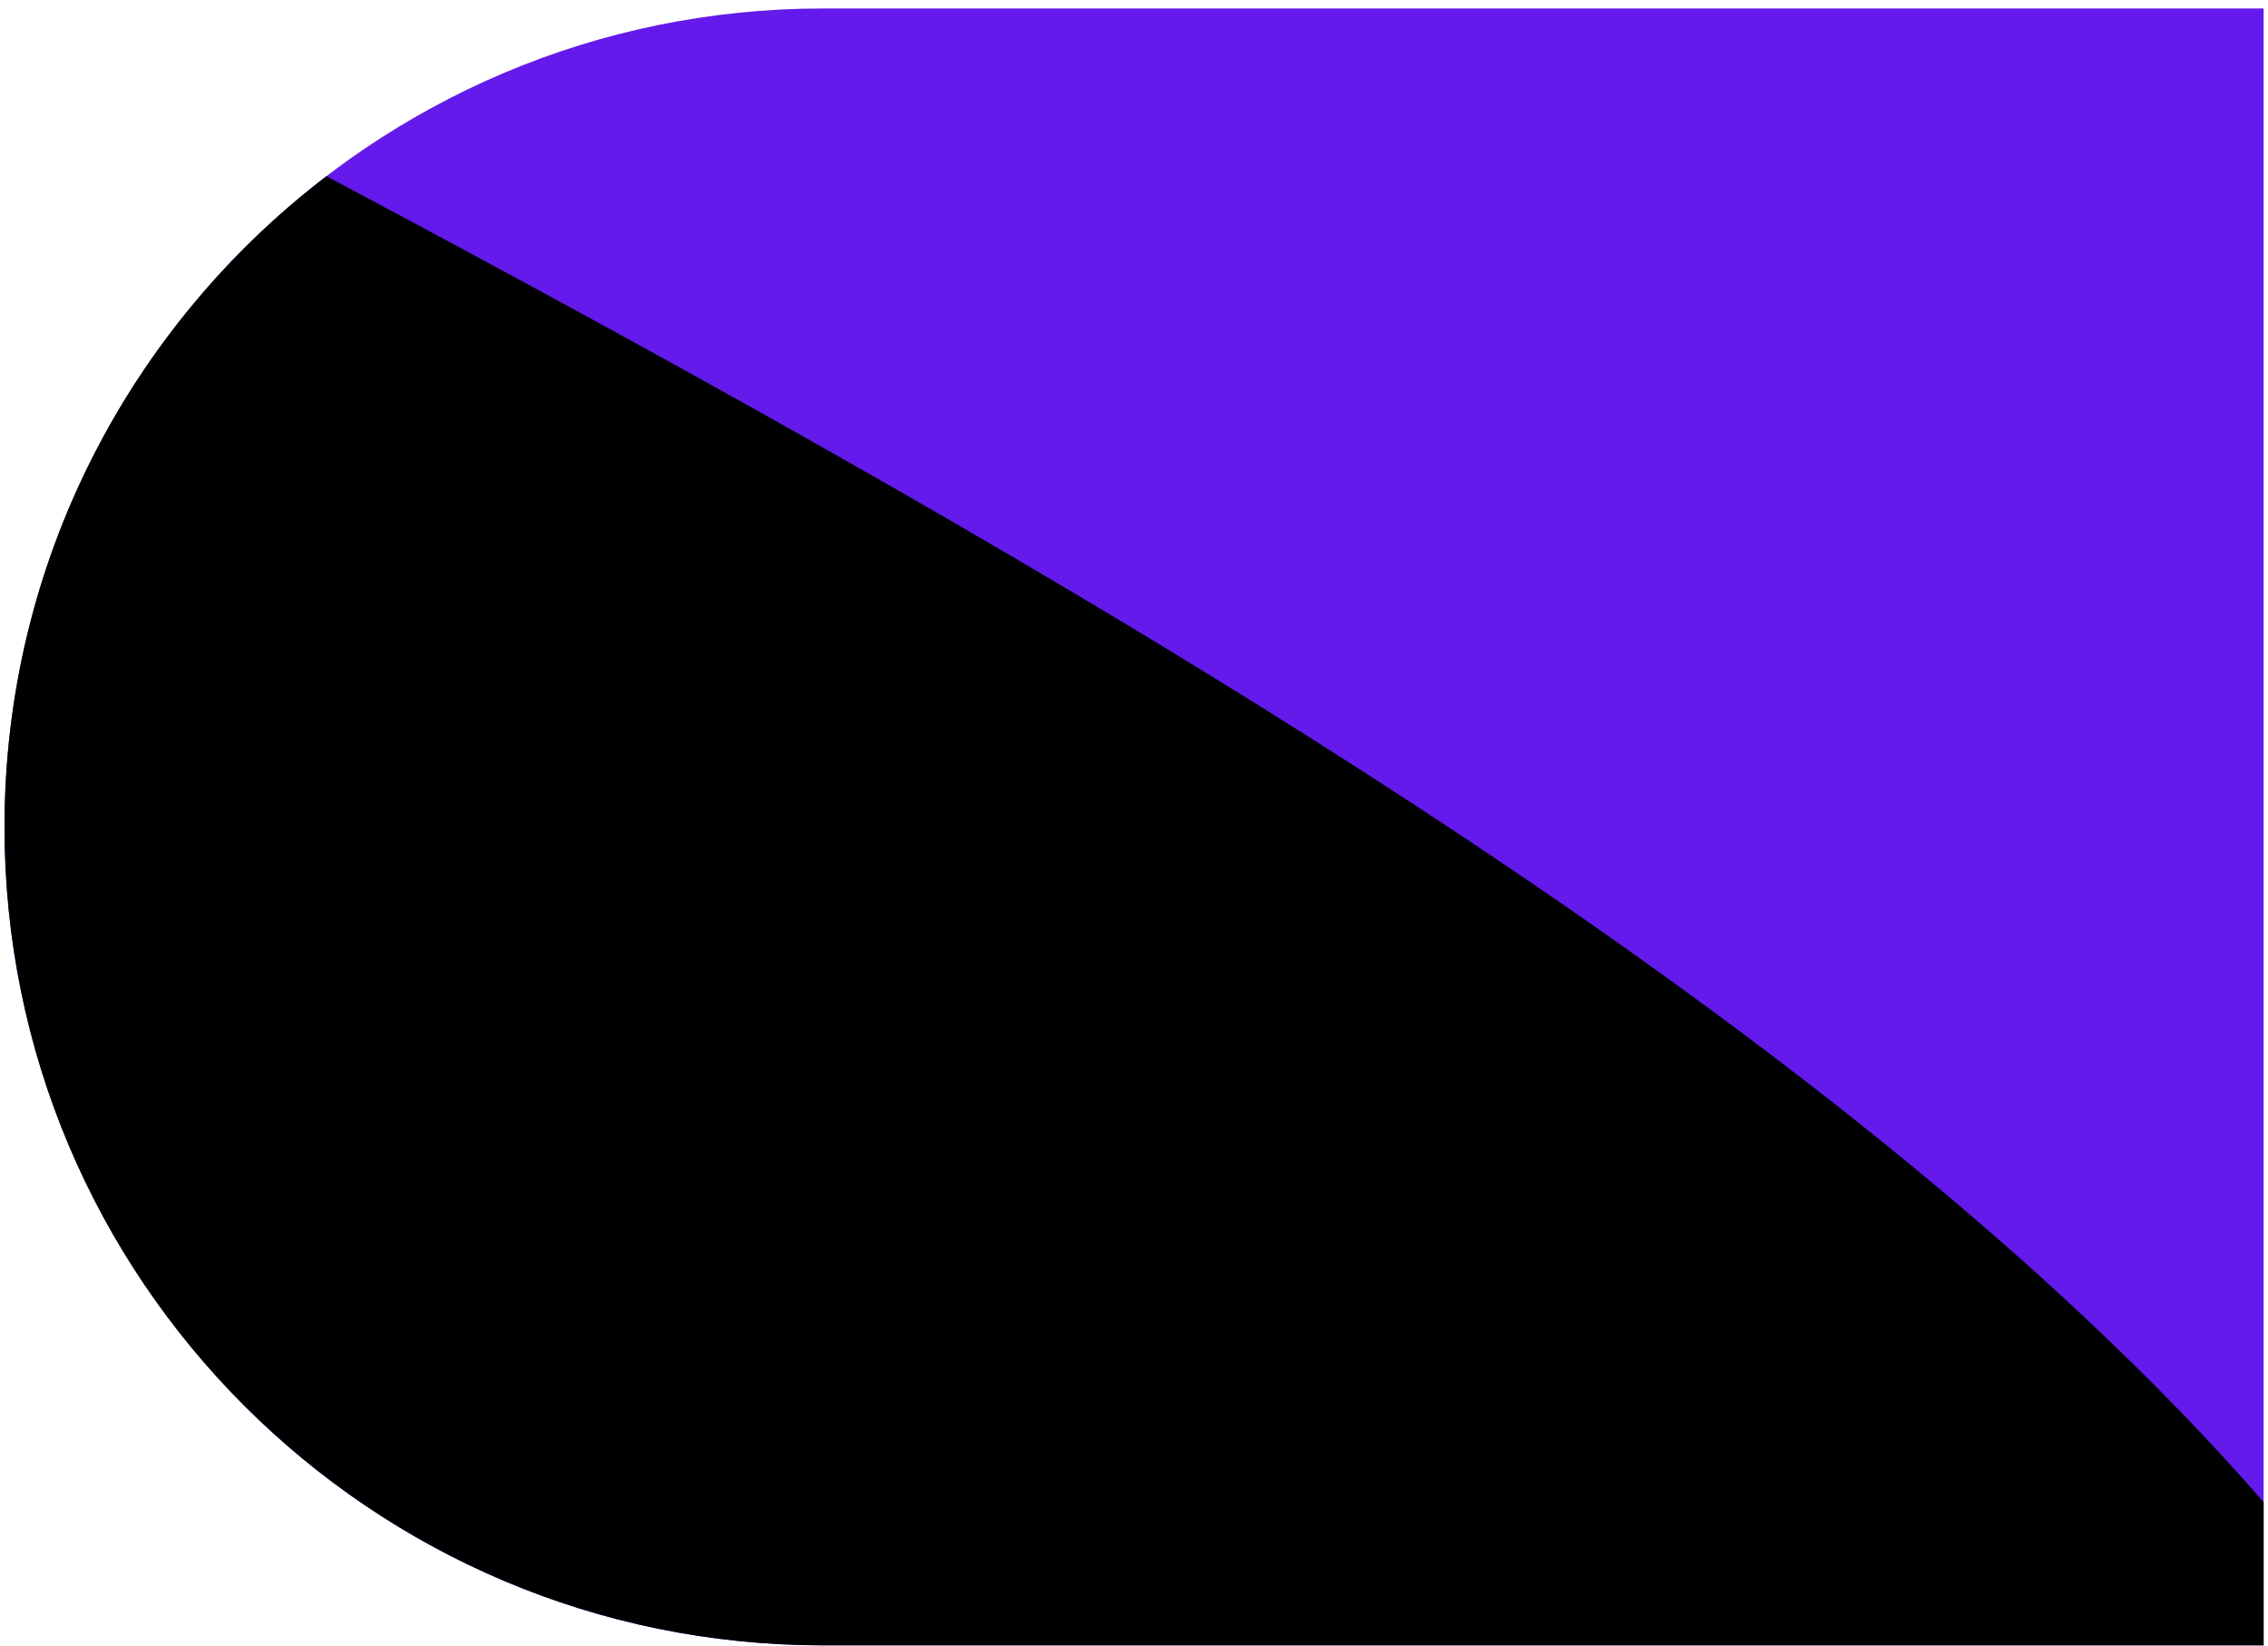 <svg width="255" height="185" viewBox="0 0 255 185" fill="none" xmlns="http://www.w3.org/2000/svg">
<path fill-rule="evenodd" clip-rule="evenodd" d="M92.507 184.953L254.507 184.953L254.507 0.953L92.507 0.953C41.697 0.953 0.507 42.143 0.507 92.953C0.507 143.763 41.697 184.953 92.507 184.953Z" fill="#641AEA"/>
<path fill-rule="evenodd" clip-rule="evenodd" d="M36.7 19.806C118.906 63.533 206.597 113.846 254.507 168.846L254.507 184.953L92.507 184.953C41.697 184.953 0.507 143.763 0.507 92.953C0.507 63.127 14.7 36.617 36.7 19.806Z" fill="black"/>
</svg>

